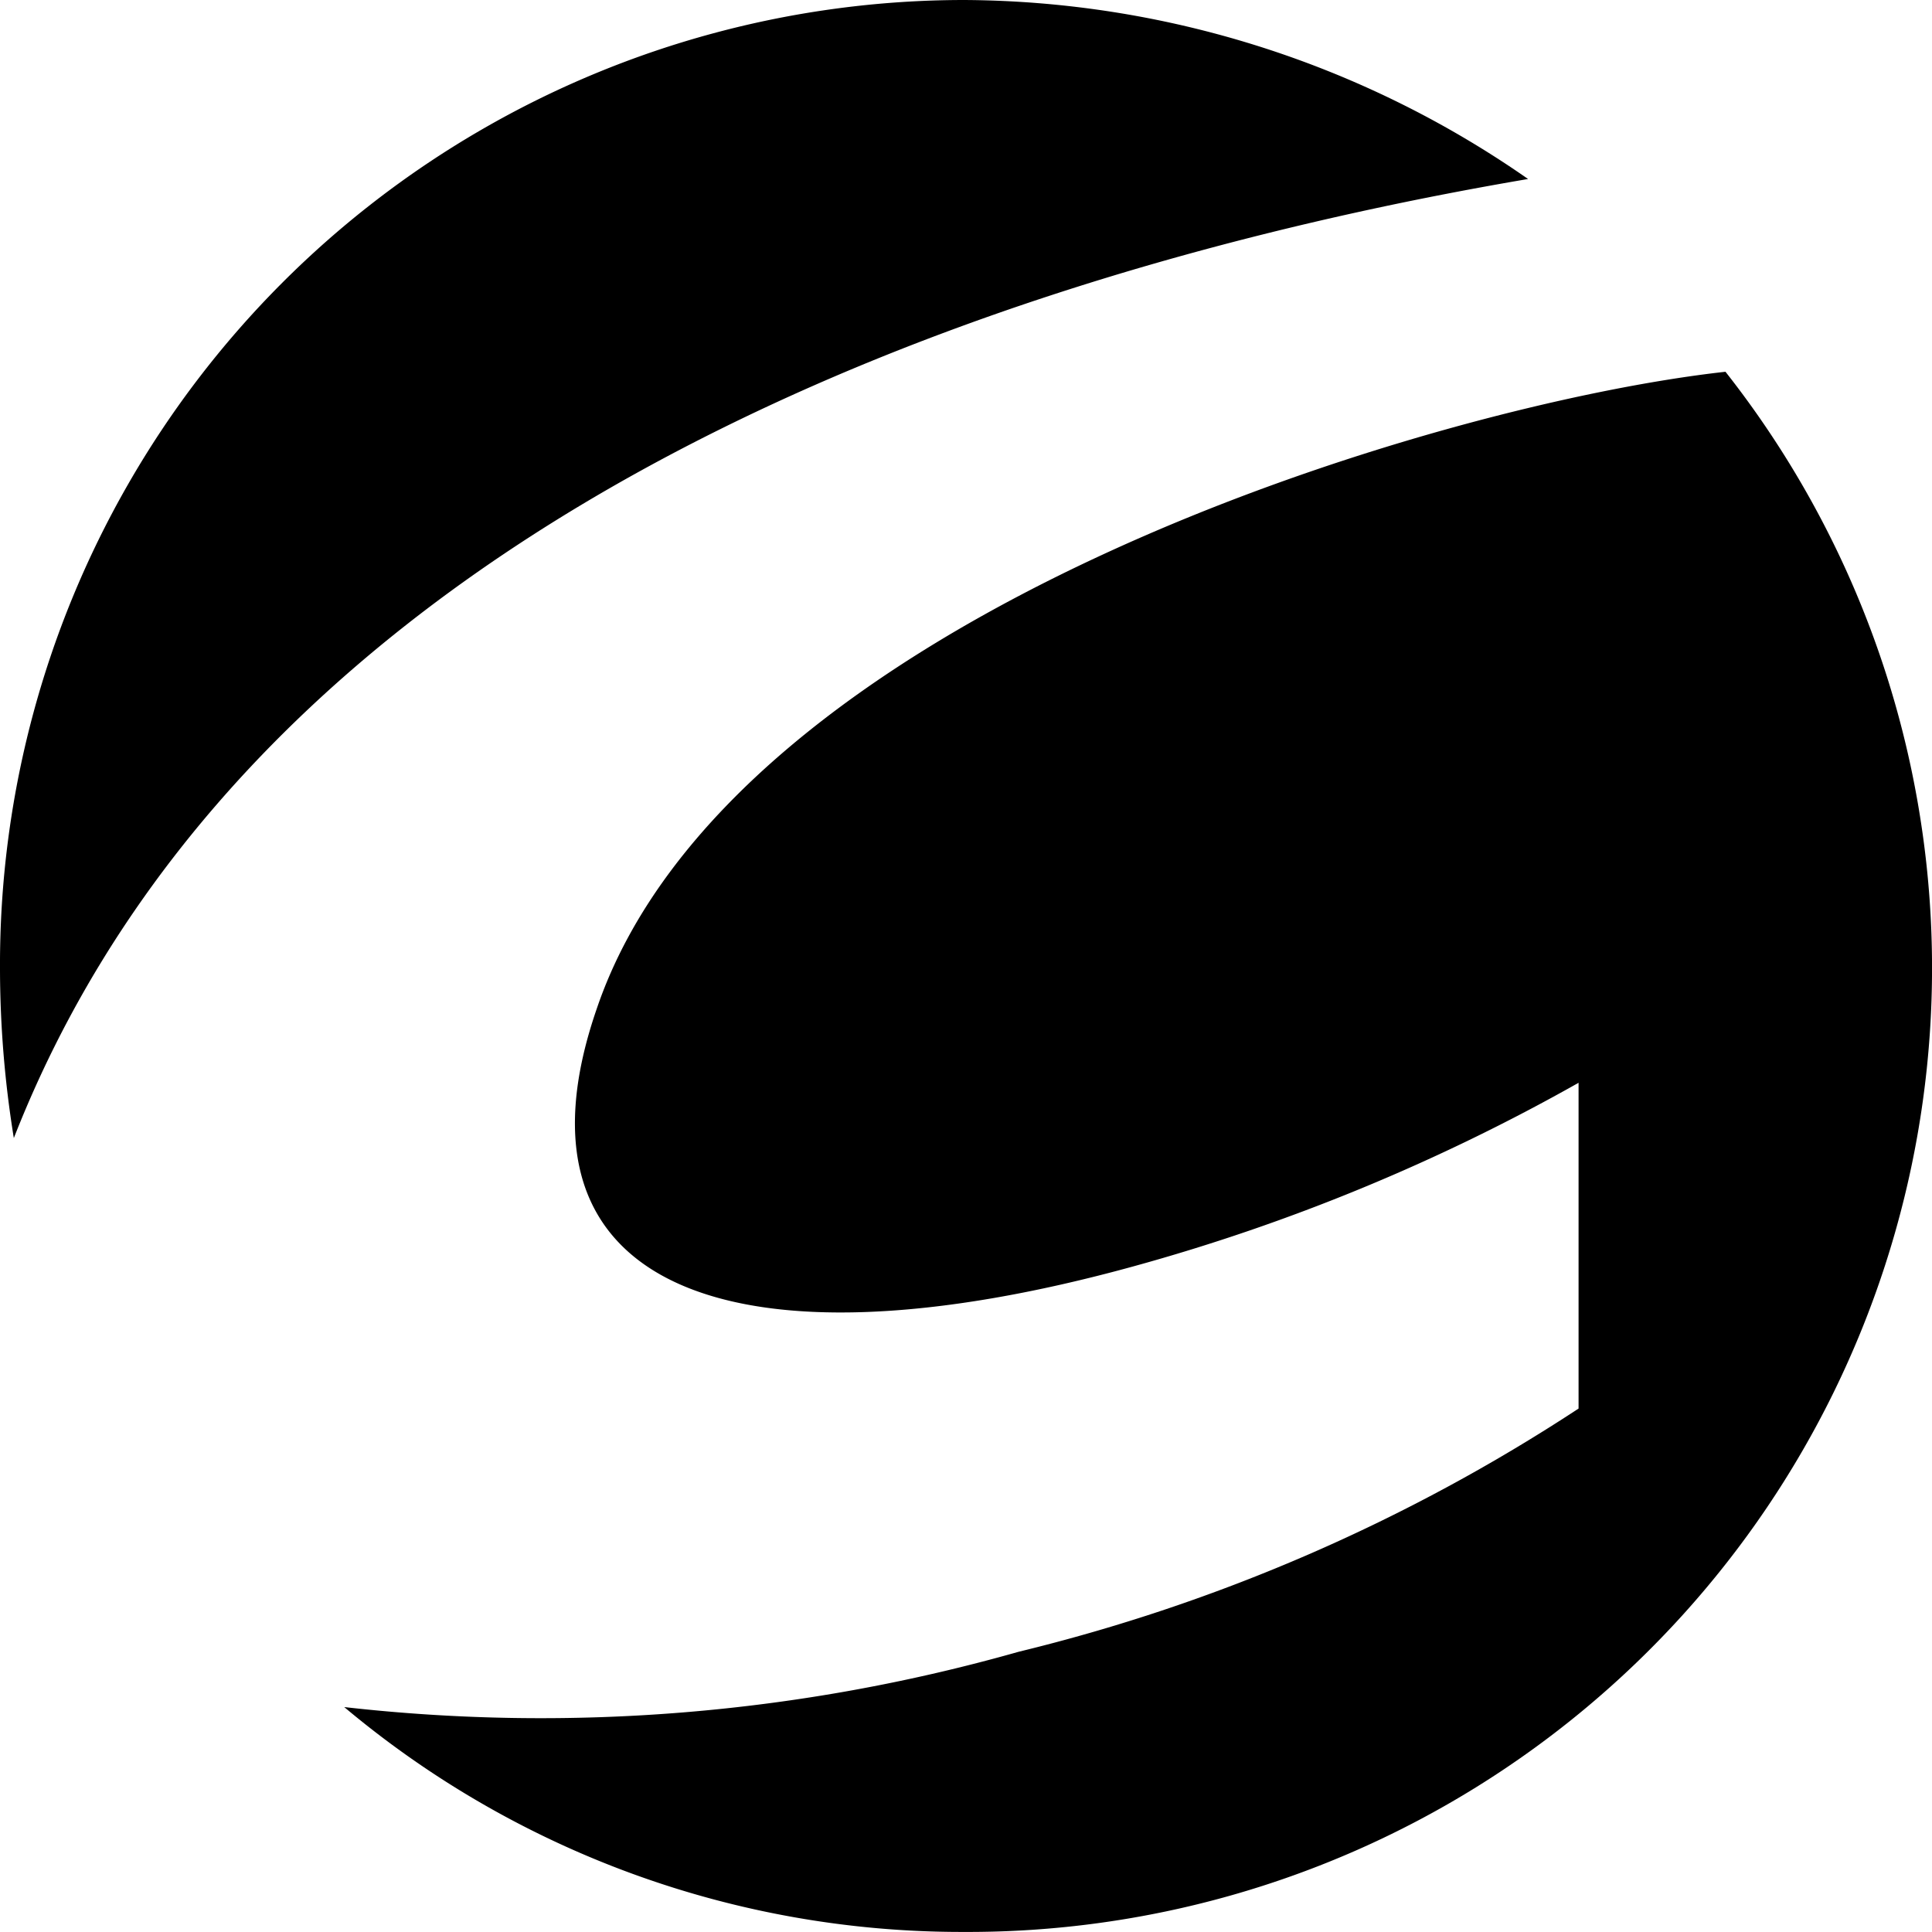 <svg xmlns="http://www.w3.org/2000/svg" width="27.933" height="27.932" viewBox="0 0 27.933 27.932">
  <g id="celanese-1" transform="translate(-0.045 -0.005)">
    <path id="Shape" d="M4.977,24.681a25.3,25.3,0,0,0,9.752-.8,25.874,25.874,0,0,0,8.094-3.516v-4.71a28.435,28.435,0,0,1-6.435,2.654c-5.773,1.59-9.156.331-7.763-3.716C10.55,8.891,20.767,5.838,24.947,5.375A13.936,13.936,0,0,1,13.934,27.932H13.9A13.87,13.87,0,0,1,4.977,24.681ZM0,14A13.946,13.946,0,0,1,13.933,0a14.377,14.377,0,0,1,8.16,2.588C16.255,3.582,4.047,6.635.2,16.454A15.346,15.346,0,0,1,0,14Z" transform="translate(0.045 0.005)"/>
  </g>
</svg>
